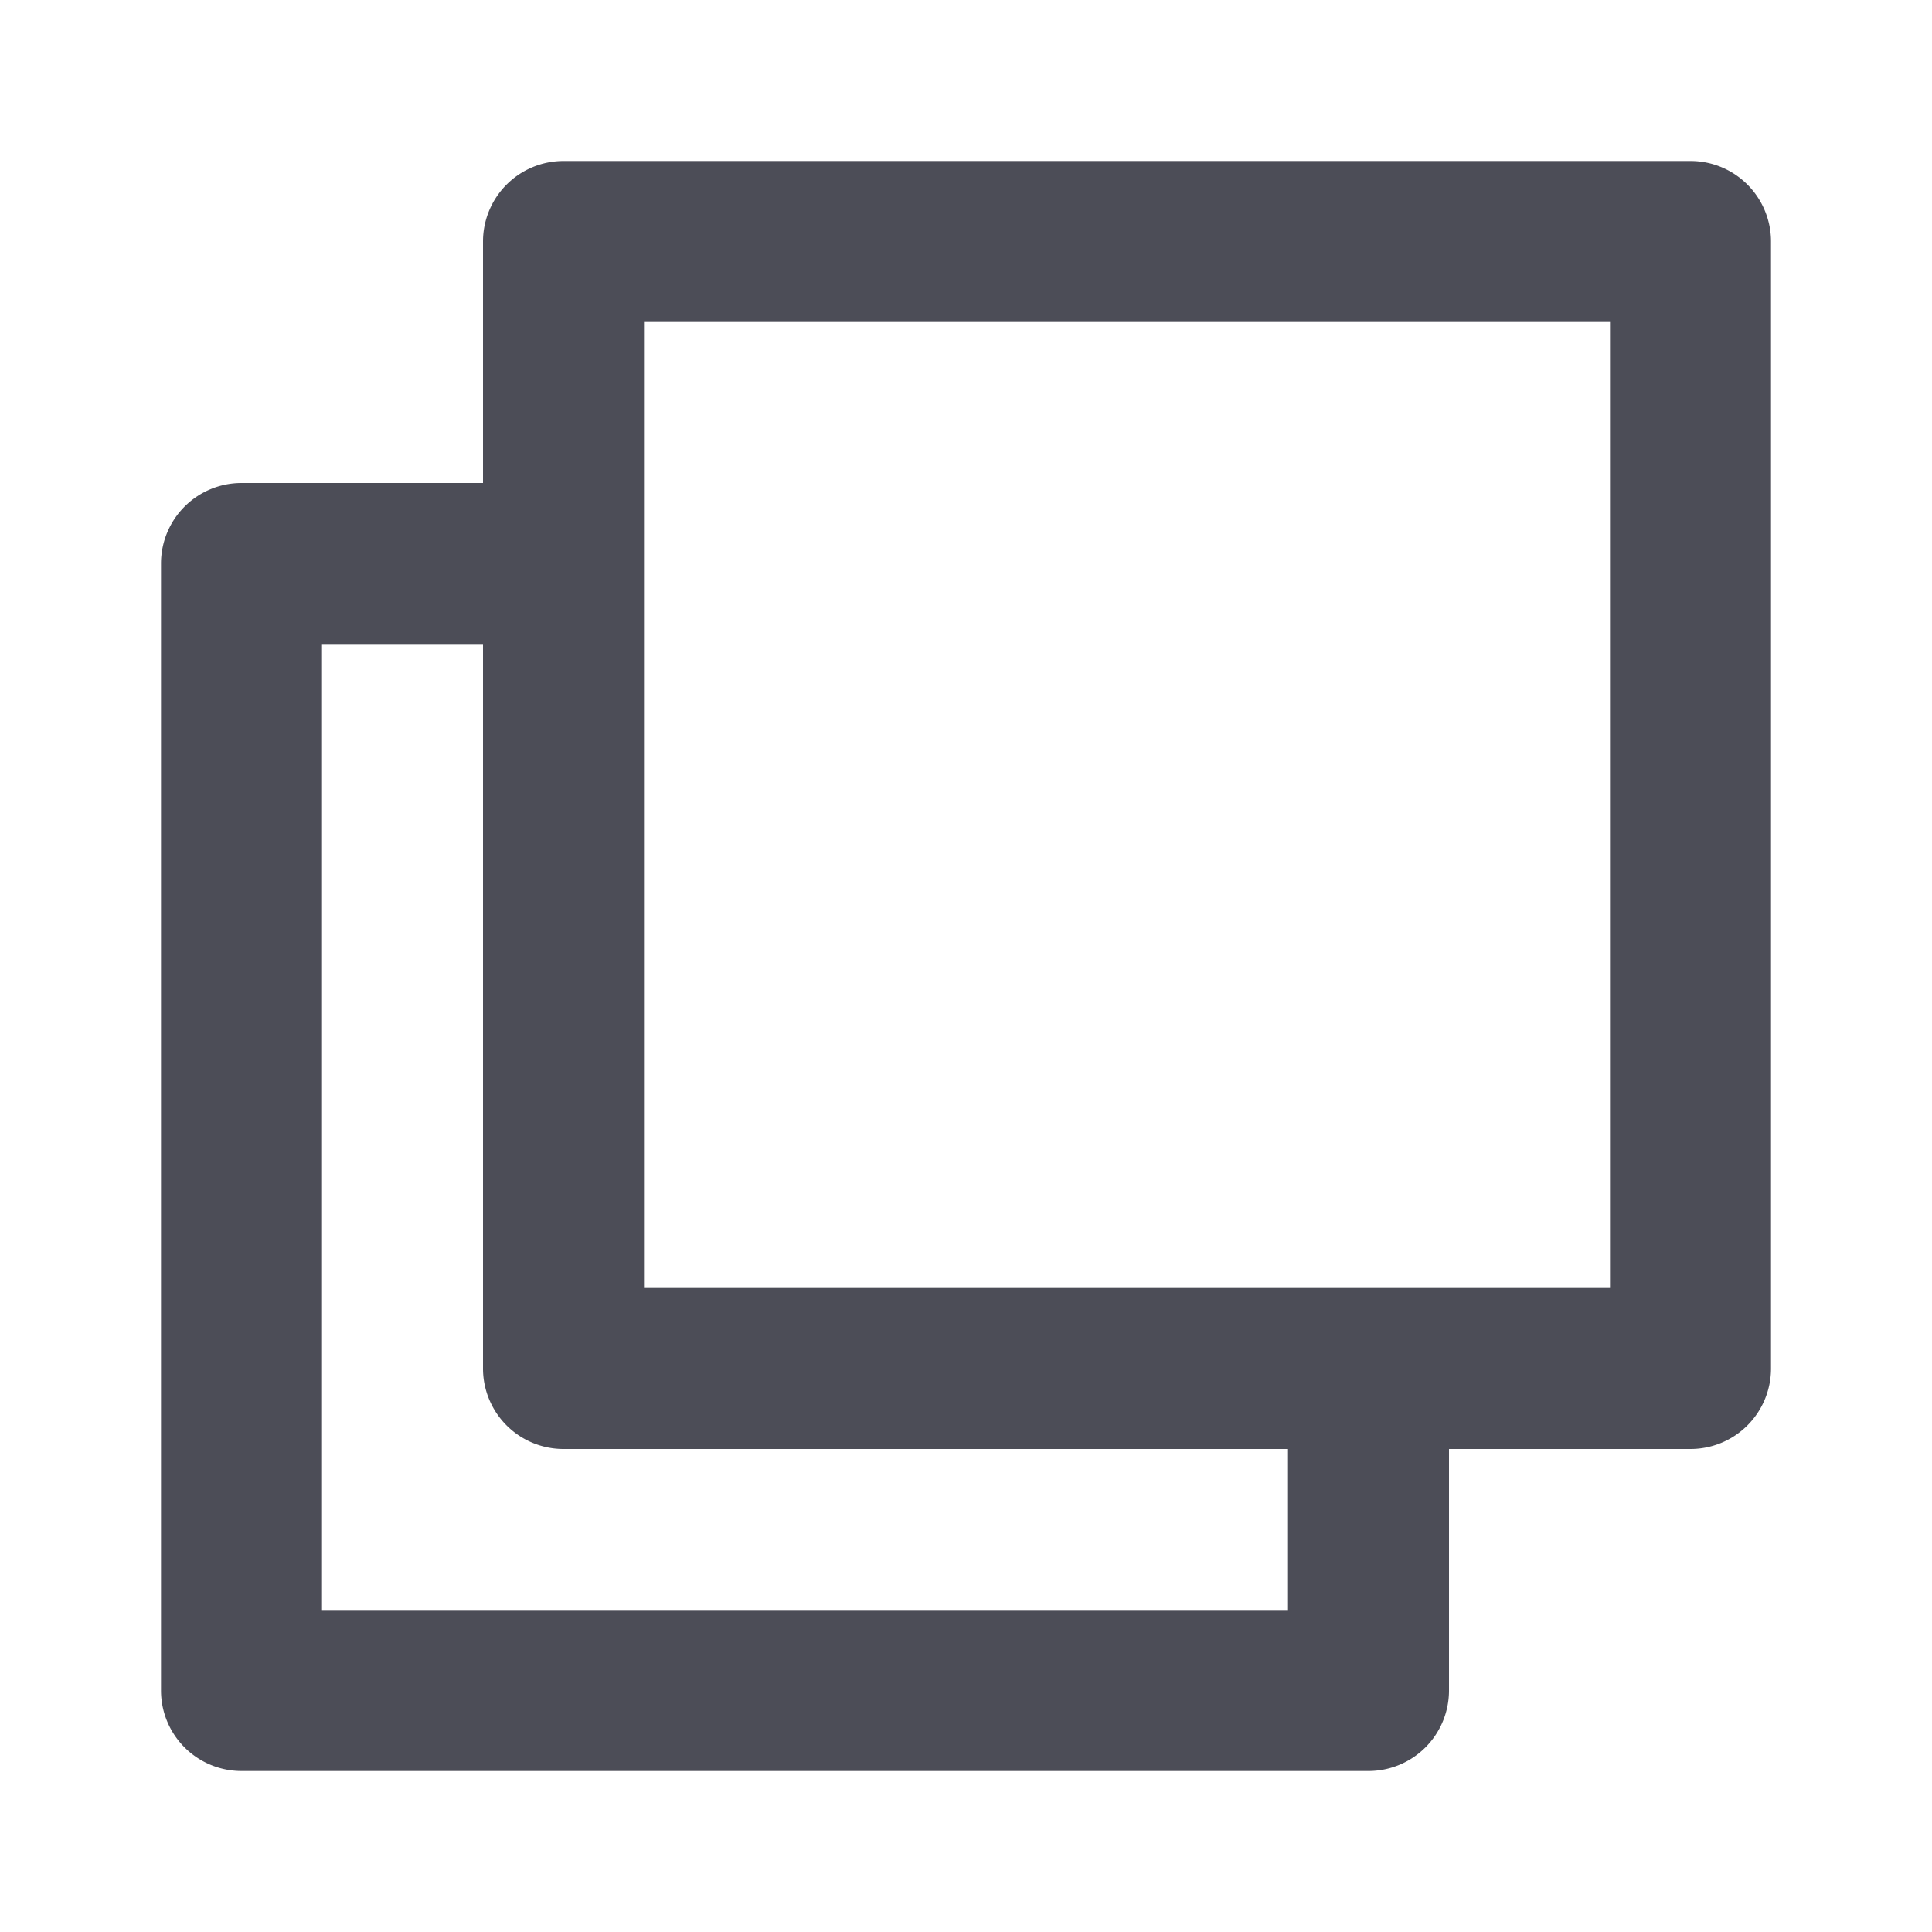 <svg xmlns="http://www.w3.org/2000/svg" width="24" height="24" viewBox="0 0 24 24">
    <path fill="#4C4D57" fill-rule="evenodd" d="M21 2H7a1 1 0 0 0-1 1v3H3a1 1 0 0 0-1 1v14a1 1 0 0 0 1 1h14a1 1 0 0 0 1-1v-3h3a1 1 0 0 0 1-1V3a1 1 0 0 0-1-1zm-5 18H4V8h2v9a1 1 0 0 0 1 1h9v2zm4-4H8V4h12v12z"/>
</svg>
